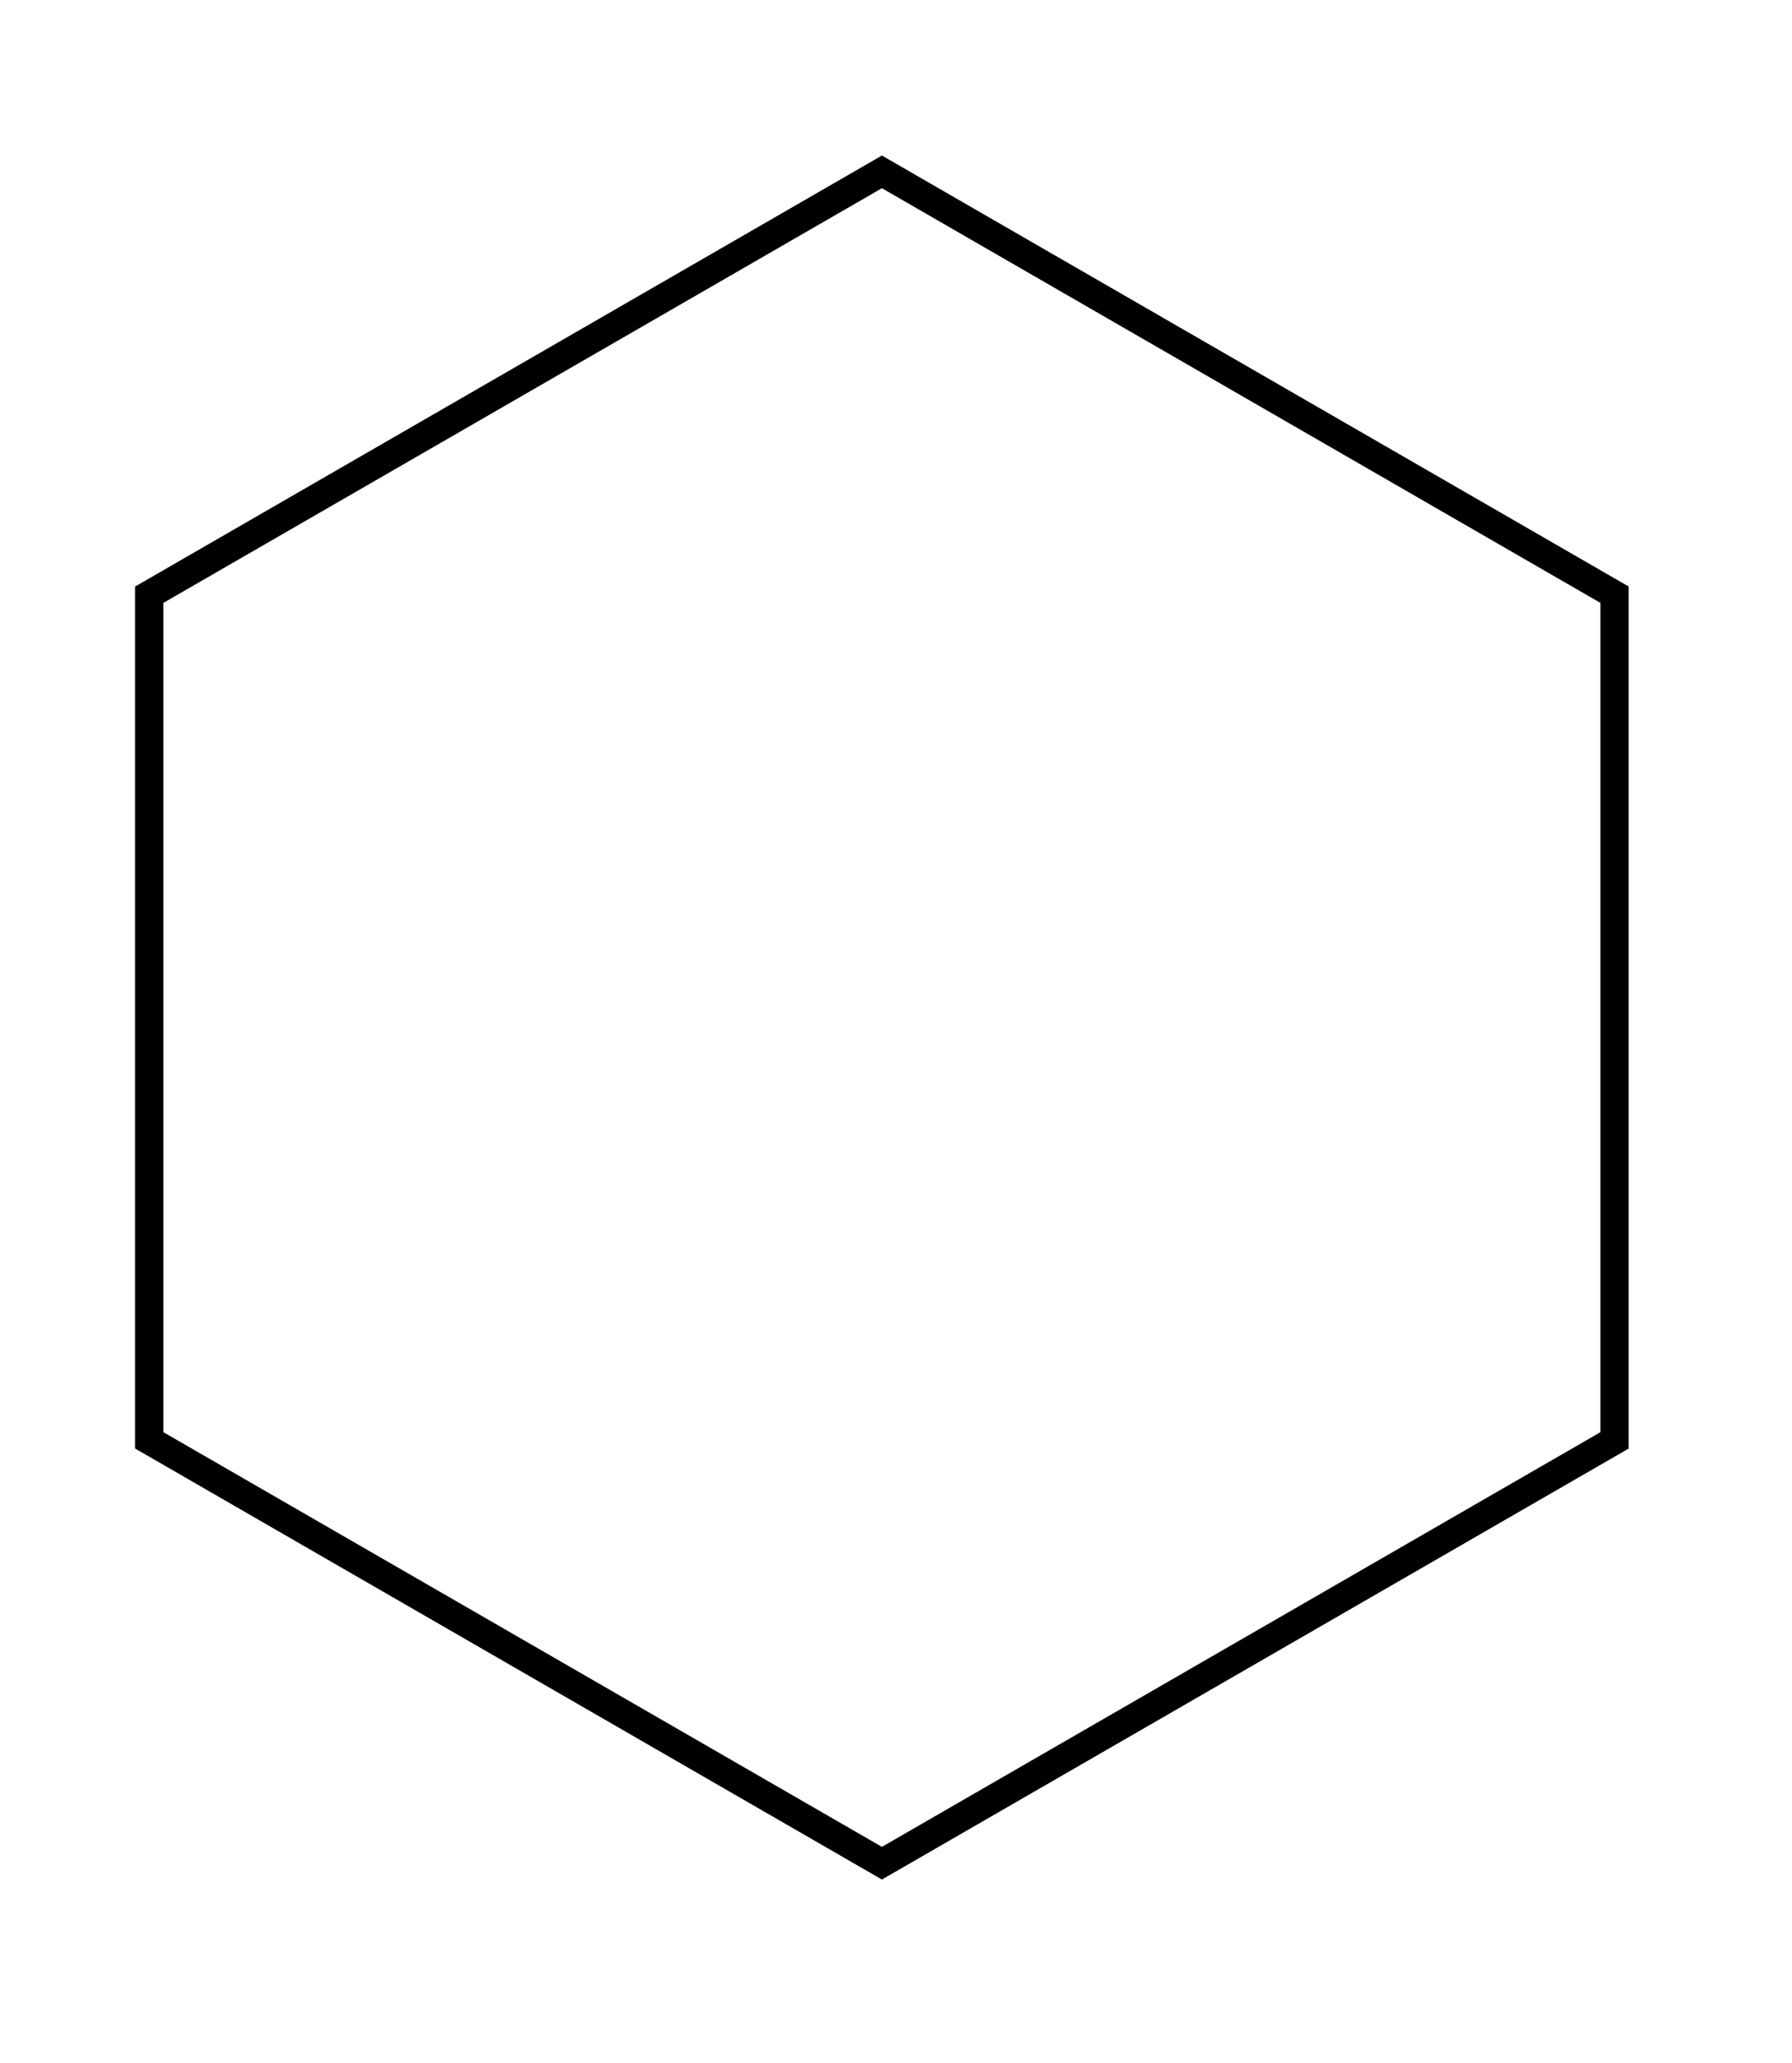<?xml version="1.0" encoding="UTF-8" standalone="no"?>
<!DOCTYPE svg PUBLIC "-//W3C//DTD SVG 1.1//EN" "http://www.w3.org/Graphics/SVG/1.1/DTD/svg11.dtd">
<svg xmlns="http://www.w3.org/2000/svg" 
viewBox="0 0 636 732" 
preserveAspectRatio="xMidYMid meet">
	<defs>
		<style type="text/css"><![CDATA[
			.hex {
				stroke: #000000;
				stroke-width: 10;
				fill: #00000000;
			}
.hex .hexbg {
filter:url(#f1);
			}
.hex {
  stroke-linecap: butt;
  -webkit-transition: all .25s ease-out;
  -moz-transition: all .25s ease-out;
  -ms-transition: all .25s ease-out;
  -o-transition: all .25s ease-out;
  transition: all .25s ease-out;
}

.hex:hover {
  stroke: #3182bd;
  stroke-width: 10;
}
		]]></style>
    <filter id="f1"  x="-50%" y="-50%" width="200%" height="200%">
      <feGaussianBlur in="SourceGraphic" stdDeviation="10" />
    </filter>
	</defs>
<g class="hex">
        <polygon class="hexbg" points="313,661 573,511 573,211 313,61 53,211 53,511" />
   <polygon  points="313,661 573,511 573,211 313,61 53,211 53,511" style="fill:white;stroke:black;stroke-width:10"/>
</g>
</svg>
